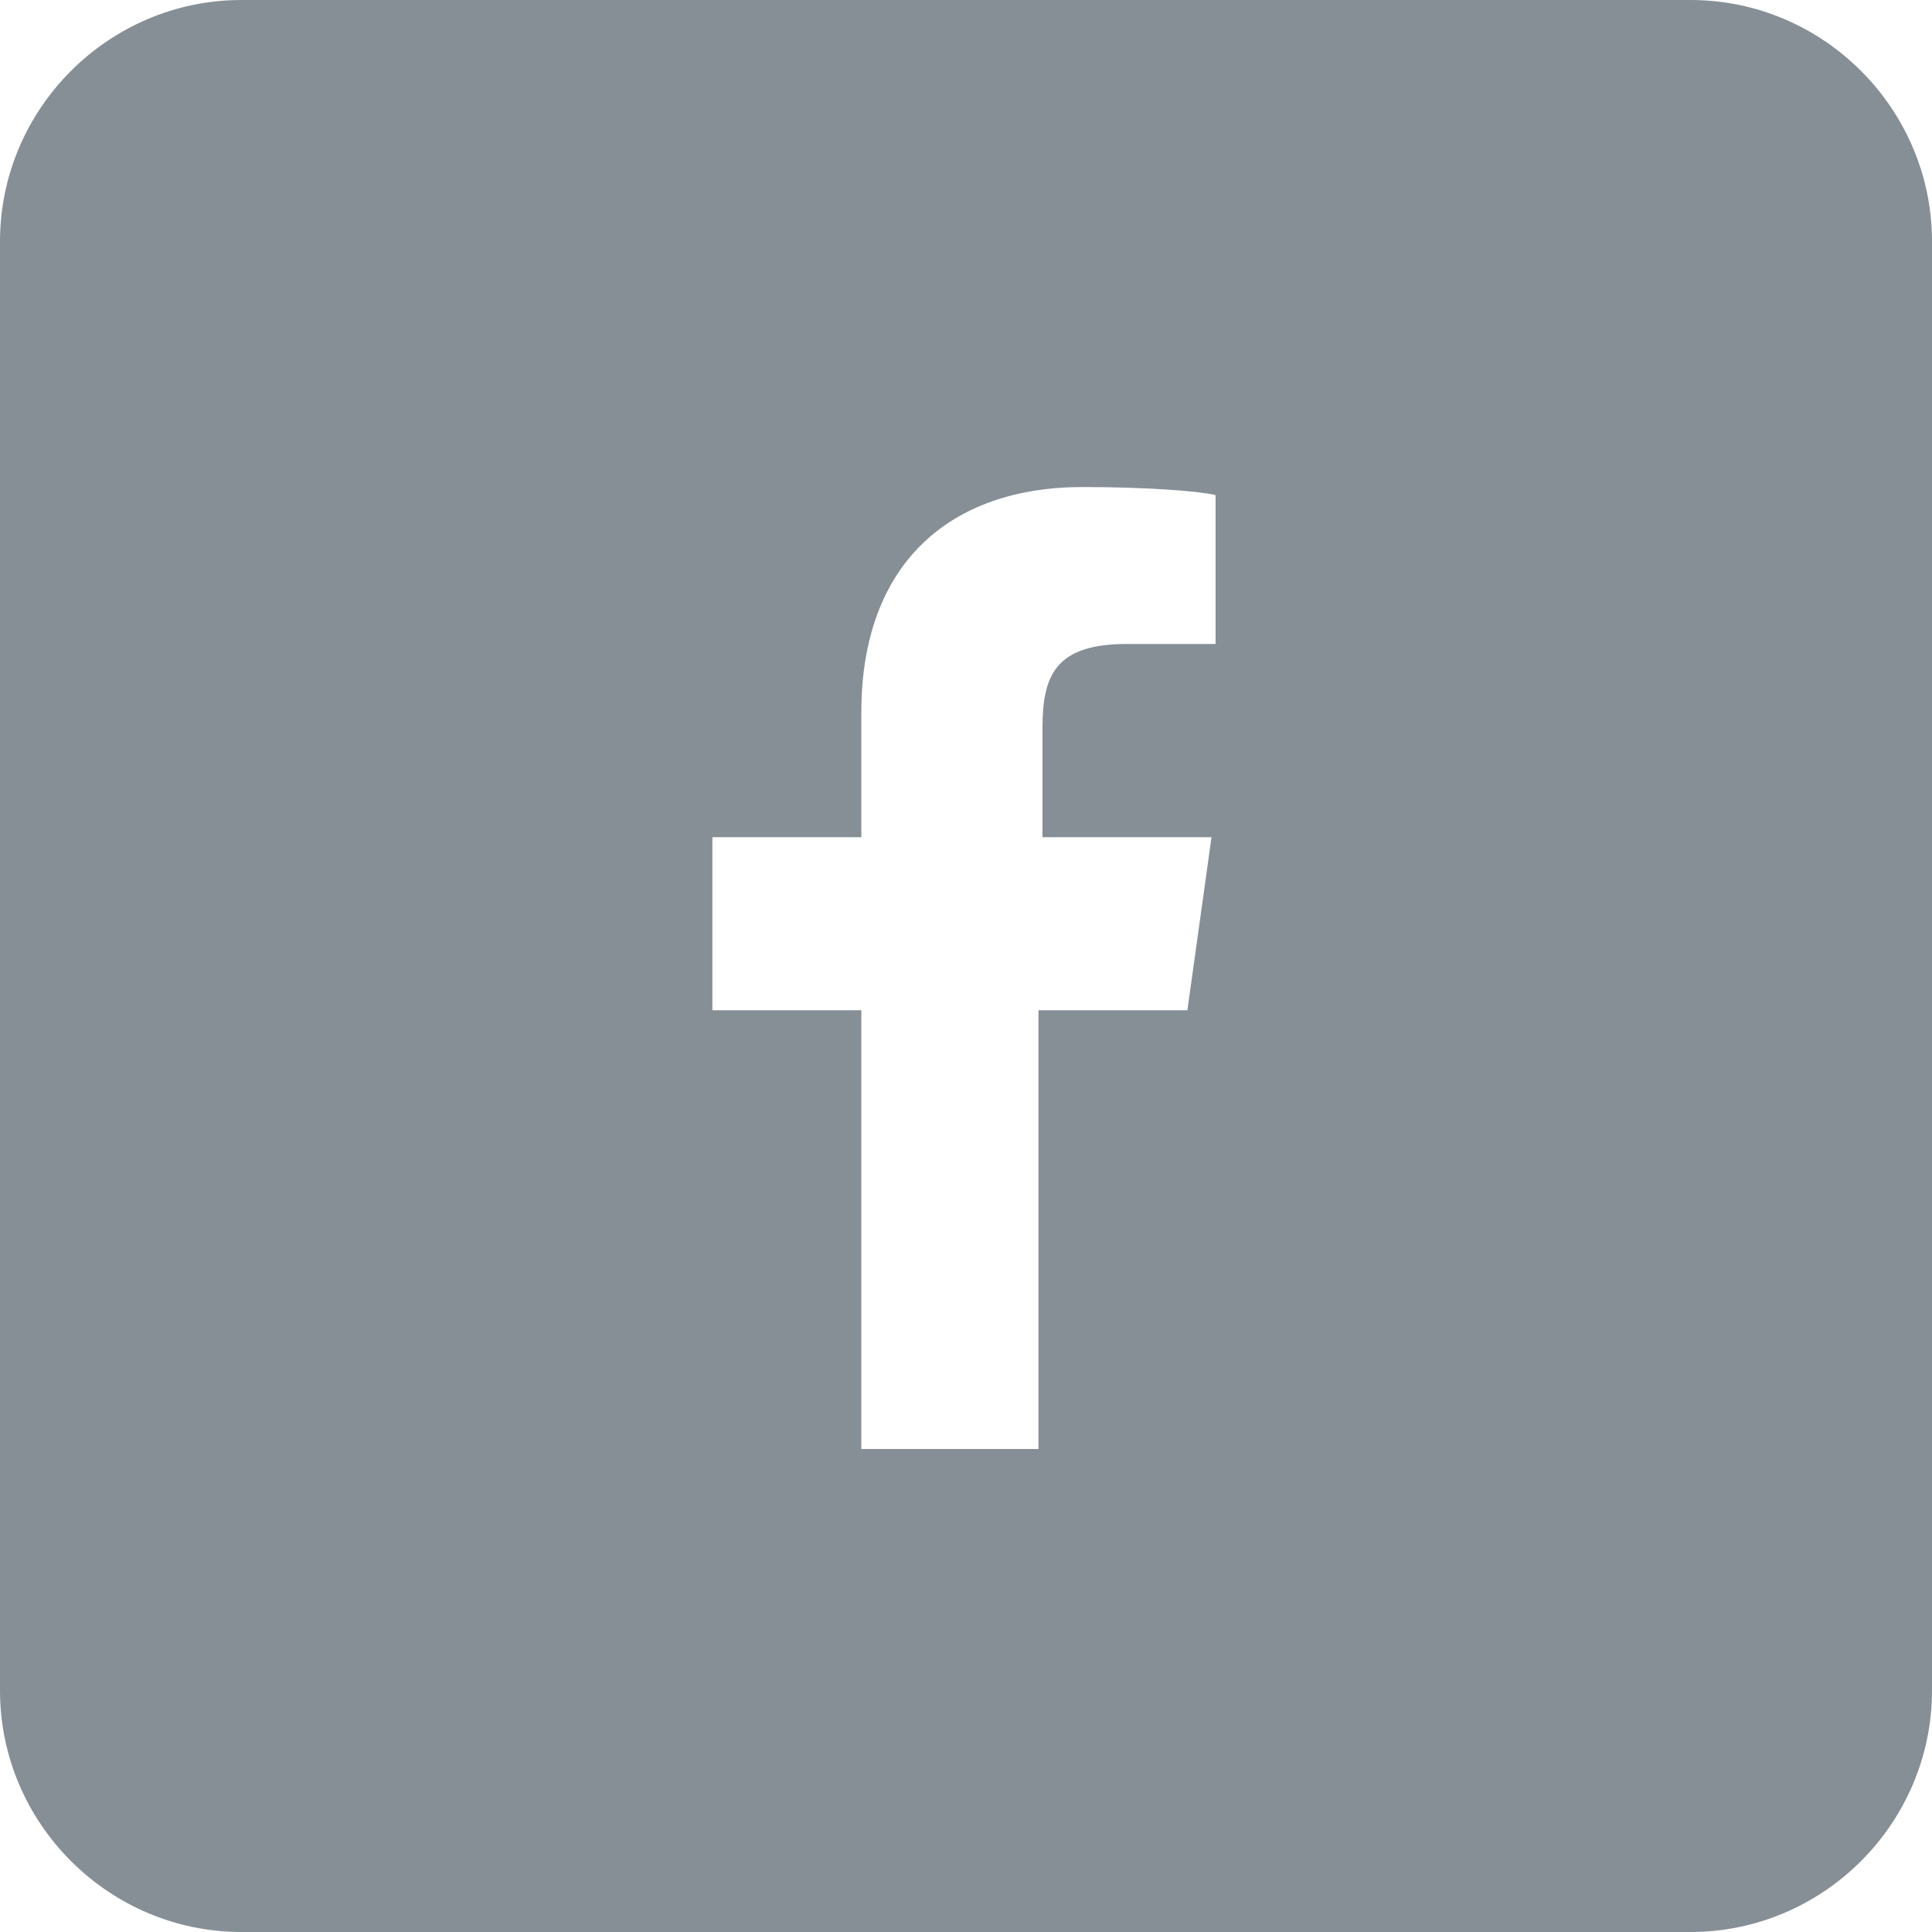 <?xml version="1.0" encoding="UTF-8"?>
<svg width="34px" height="34px" viewBox="0 0 34 34" version="1.1" xmlns="http://www.w3.org/2000/svg" xmlns:xlink="http://www.w3.org/1999/xlink">
    <!-- Generator: Sketch 46.2 (44496) - http://www.bohemiancoding.com/sketch -->
    <title>social-48px-glyph-3_square-facebook copy</title>
    <desc>Created with Sketch.</desc>
    <defs></defs>
    <g id="Page-1" stroke="none" stroke-width="1" fill="none" fill-rule="evenodd">
        <g id="landing-expert" transform="translate(-1028, -4574)" fill-rule="nonzero" fill="#868E96">
            <g id="Group-37-Copy" transform="translate(0, 4466)">
                <g id="Group-35" transform="translate(1026, 56)">
                    <g id="social-48px-glyph-3_square-facebook-copy" transform="translate(2, 52)">
                        <path d="M29.75,0 L4.25,0 C1.913,0 0,1.913 0,4.25 L0,29.75 C0,32.087 1.913,34 4.25,34 L29.75,34 C32.087,34 34,32.087 34,29.75 L34,4.25 C34,1.913 32.087,0 29.75,0 Z M21.392,11.333 L19.833,11.333 C18.558,11.333 18.346,11.9 18.346,12.821 L18.346,14.733 L21.321,14.733 L20.896,17.779 L18.275,17.779 L18.275,25.5 L15.158,25.5 L15.158,17.779 L12.537,17.779 L12.537,14.733 L15.158,14.733 L15.158,12.537 C15.158,9.917 16.717,8.571 19.054,8.571 C20.188,8.571 21.108,8.642 21.392,8.713 L21.392,11.333 Z" id="Shape"></path>
                    </g>
                </g>
            </g>
        </g>
    </g>
</svg>